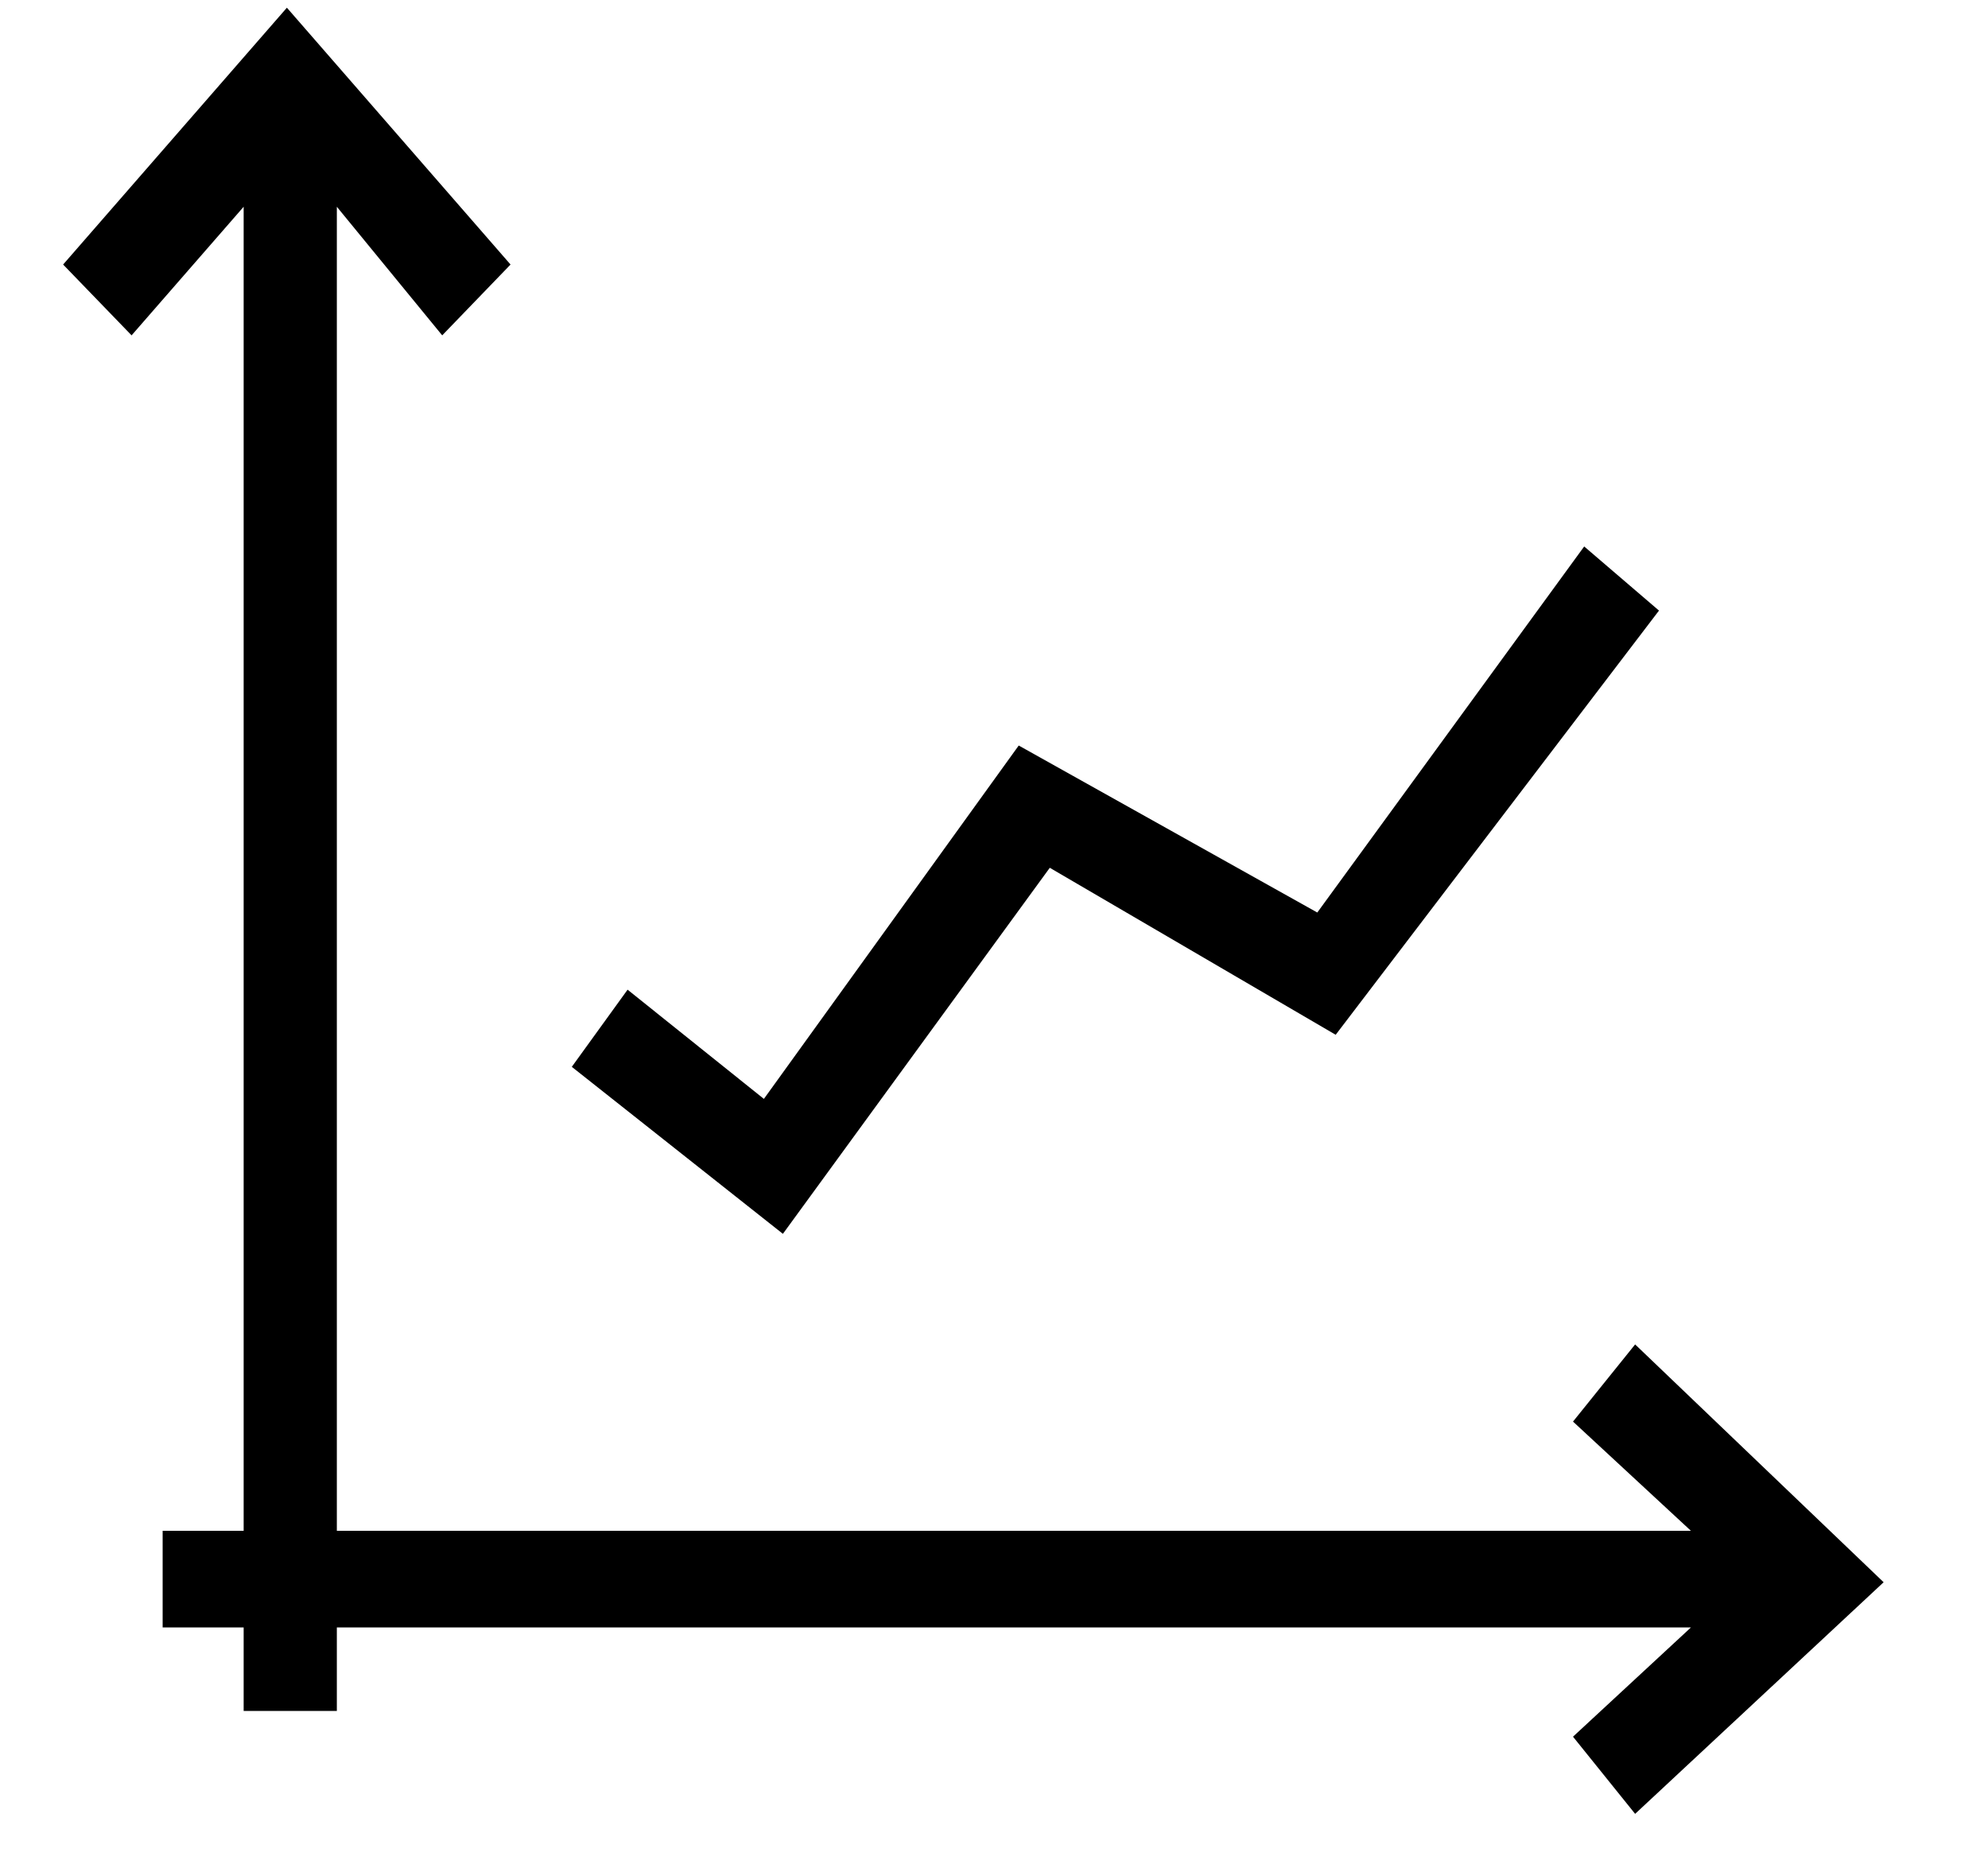 <?xml version="1.0" encoding="UTF-8"?>
<svg xmlns="http://www.w3.org/2000/svg" xmlns:xlink="http://www.w3.org/1999/xlink" width="16px" height="15px" viewBox="0 0 15 15" version="1.1">
<g id="surface1">
<path style=" stroke:none;fill-rule:nonzero;fill-opacity:1;" d="M 7.949 6.984 L 10.25 8.328 L 12.852 4.914 L 12.25 4.398 L 10.102 7.344 L 7.699 6 L 5.648 8.844 L 4.551 7.965 L 4.102 8.586 L 5.801 9.93 Z M 7.949 6.984 "/>
<path style=" stroke:none;fill-rule:nonzero;fill-opacity:1;" d="M 12.66 10.82 L 12.16 11.441 L 13.109 12.32 L 2.211 12.32 L 2.211 1.664 L 3.059 2.699 L 3.609 2.129 L 1.809 0.062 L 0.008 2.129 L 0.559 2.699 L 1.461 1.664 L 1.461 12.32 L 0.809 12.32 L 0.809 13.098 L 1.461 13.098 L 1.461 13.77 L 2.211 13.77 L 2.211 13.098 L 13.109 13.098 L 12.16 13.977 L 12.66 14.598 L 14.66 12.734 Z M 12.66 10.82 "/>
</g>
</svg>
